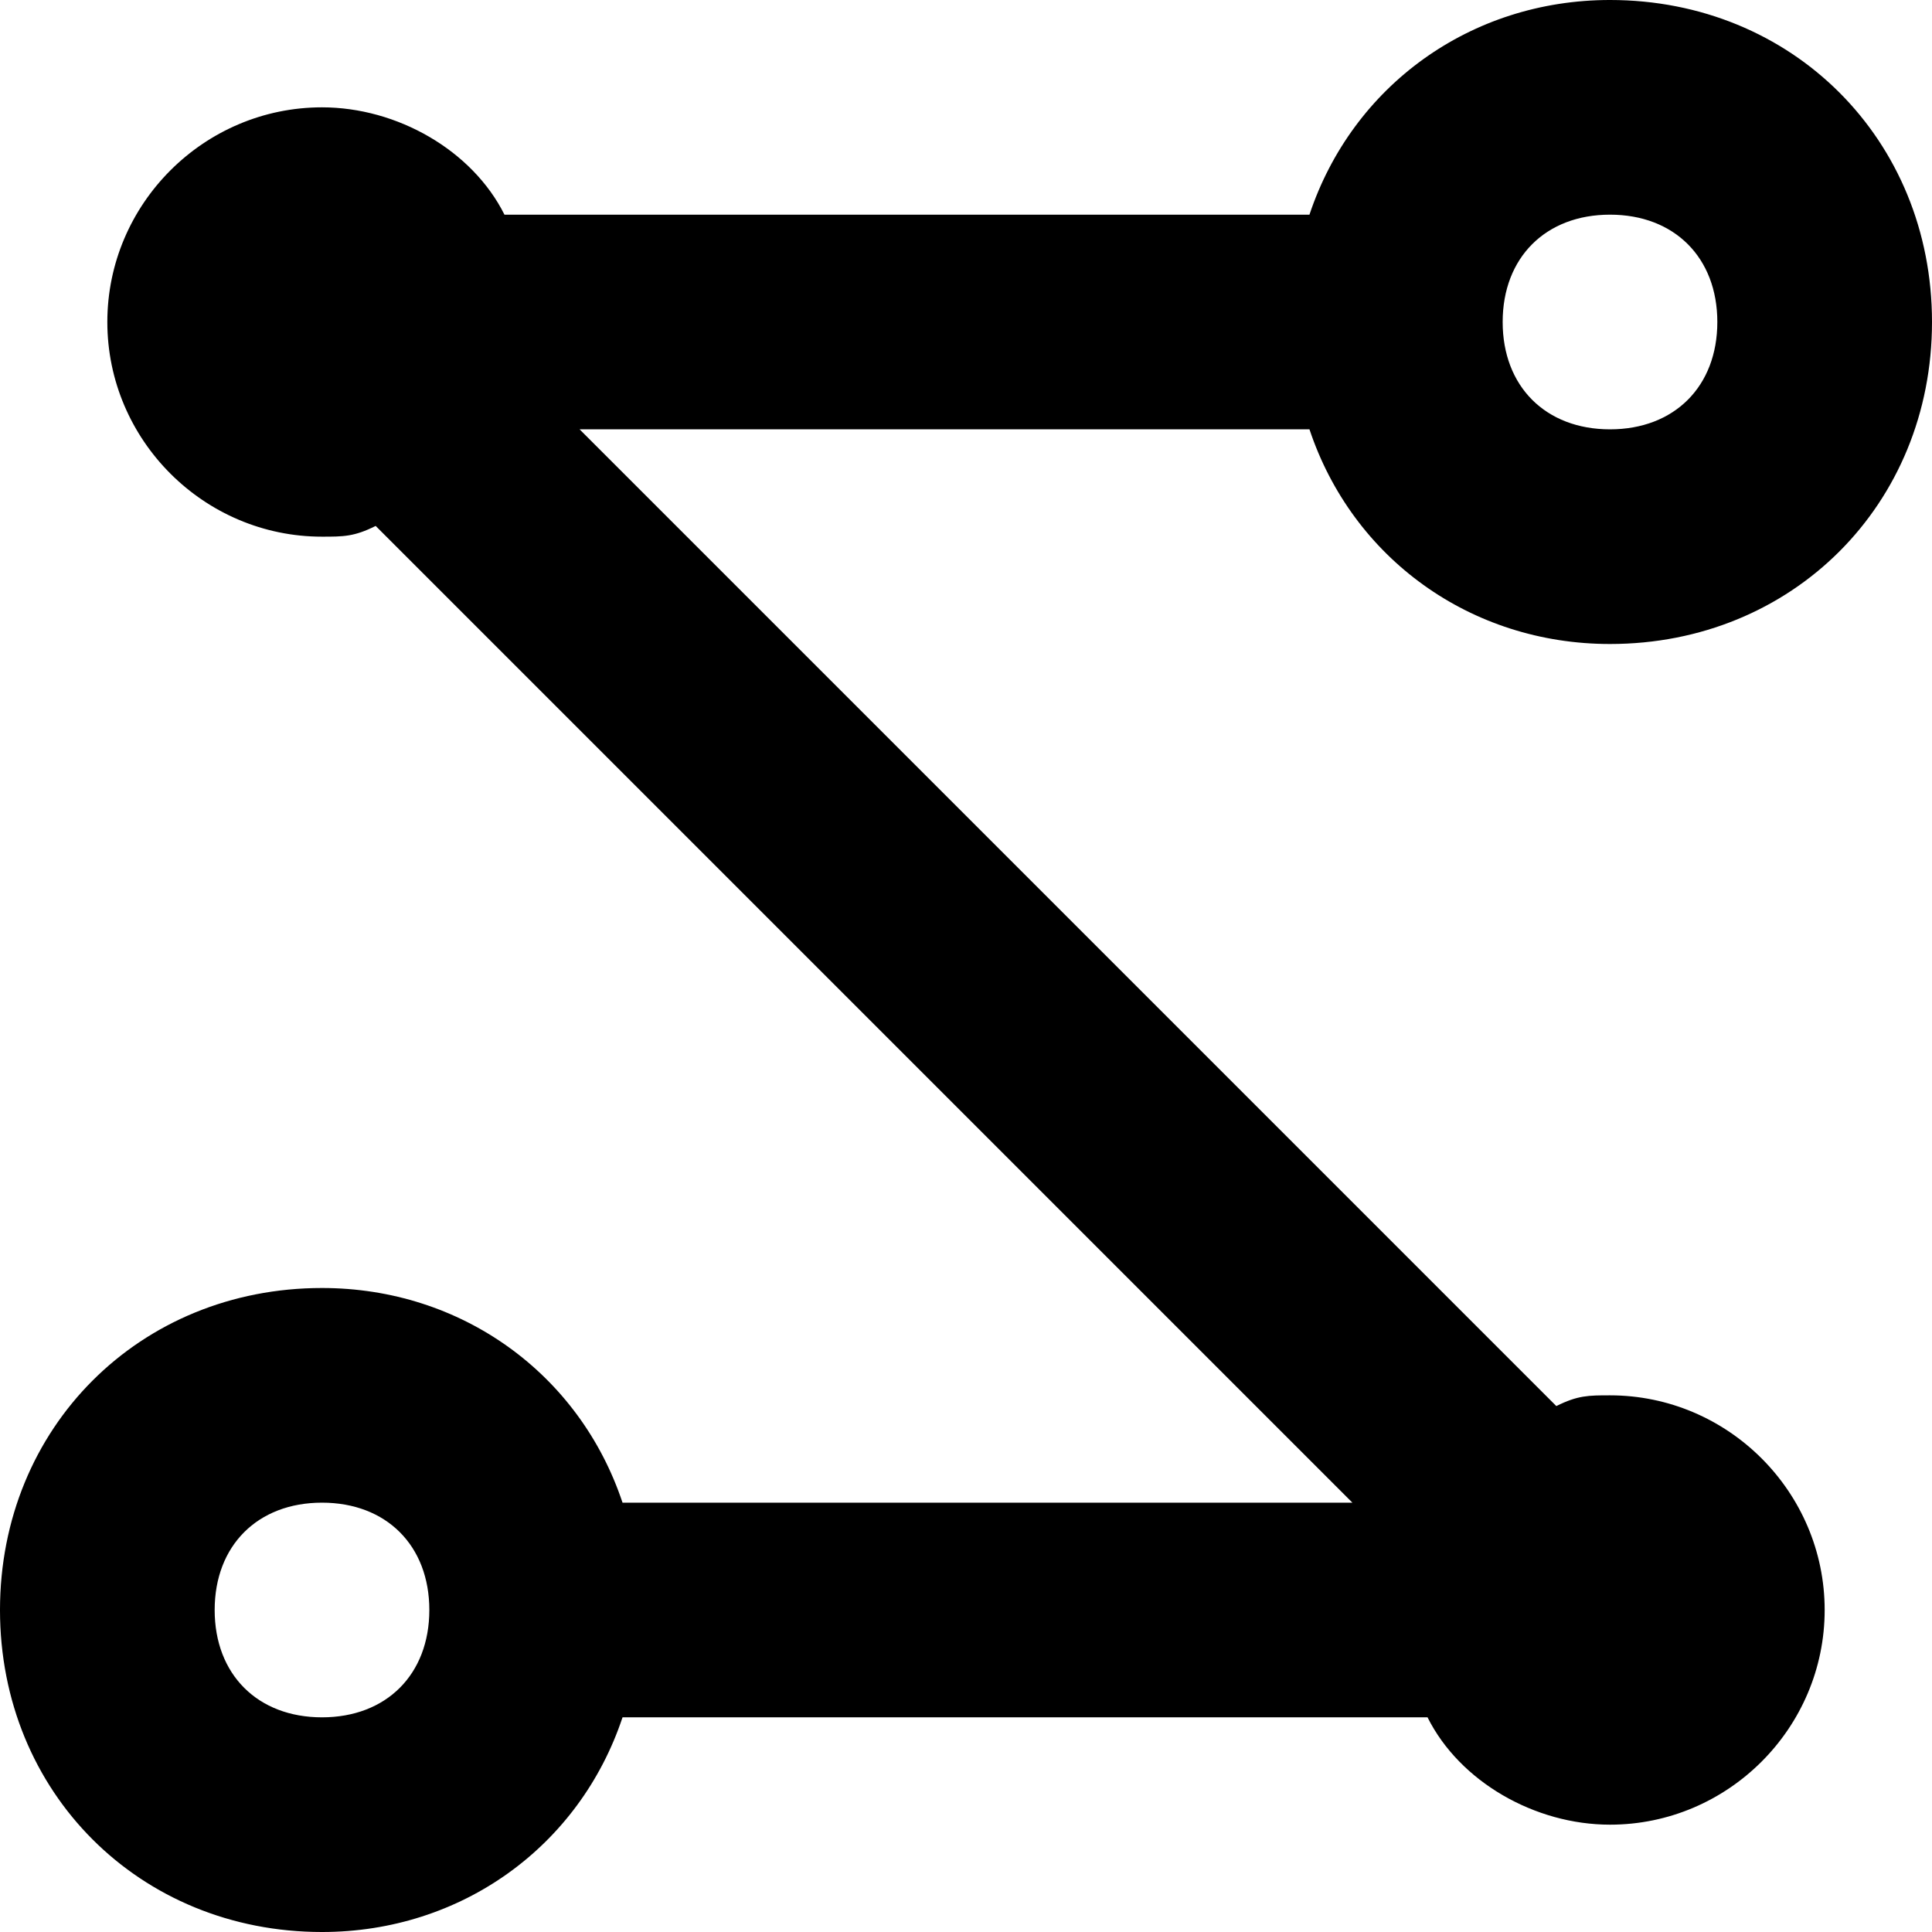 <?xml version="1.0" encoding="utf-8"?>
<!-- Generator: Adobe Illustrator 21.1.0, SVG Export Plug-In . SVG Version: 6.00 Build 0)  -->
<!DOCTYPE svg PUBLIC "-//W3C//DTD SVG 1.1//EN" "http://www.w3.org/Graphics/SVG/1.1/DTD/svg11.dtd">
<svg version="1.1" xmlns="http://www.w3.org/2000/svg" xmlns:xlink="http://www.w3.org/1999/xlink" x="0px" y="0px"
	 viewBox="0 0 18 18" enable-background="new 0 0 18 18" xml:space="preserve">
<g id="Layer_1">
	<path d="M15,6c1.7,0,3-1.3,3-3s-1.3-3-3-3c-1.3,0-2.4,0.8-2.8,2H4.7C4.4,1.4,3.7,1,3,1C1.9,1,1,1.9,1,3s0.9,2,2,2
		c0.2,0,0.3,0,0.5-0.1l9.1,9.1H5.8c-0.4-1.2-1.5-2-2.8-2c-1.7,0-3,1.3-3,3s1.3,3,3,3c1.3,0,2.4-0.8,2.8-2h7.5c0.3,0.6,1,1,1.7,1
		c1.1,0,2-0.9,2-2s-0.9-2-2-2c-0.2,0-0.3,0-0.5,0.1L5.4,4h6.8C12.6,5.2,13.7,6,15,6z M15,2c0.6,0,1,0.4,1,1s-0.4,1-1,1s-1-0.4-1-1
		S14.4,2,15,2z M3,16c-0.6,0-1-0.4-1-1s0.4-1,1-1s1,0.4,1,1S3.6,16,3,16z"/>
</g>
<g id="Layer_2" display="none">
	<circle display="inline" fill="none" stroke="#ED1C24" stroke-width="2" stroke-miterlimit="10" cx="15" cy="3" r="2"/>
	<circle display="inline" fill="none" stroke="#ED1C24" stroke-width="2" stroke-miterlimit="10" cx="3" cy="15" r="2"/>
	<circle display="inline" fill="none" stroke="#ED1C24" stroke-width="2" stroke-miterlimit="10" cx="15" cy="15" r="1"/>
	<circle display="inline" fill="none" stroke="#ED1C24" stroke-width="2" stroke-miterlimit="10" cx="3" cy="3" r="1"/>
	<line display="inline" fill="none" stroke="#ED1C24" stroke-width="2" stroke-miterlimit="10" x1="3" y1="3" x2="15" y2="15"/>
	<line display="inline" fill="none" stroke="#ED1C24" stroke-width="2" stroke-miterlimit="10" x1="5" y1="15" x2="15" y2="15"/>
	<line display="inline" fill="none" stroke="#ED1C24" stroke-width="2" stroke-miterlimit="10" x1="3" y1="3" x2="13" y2="3"/>
</g>
</svg>
